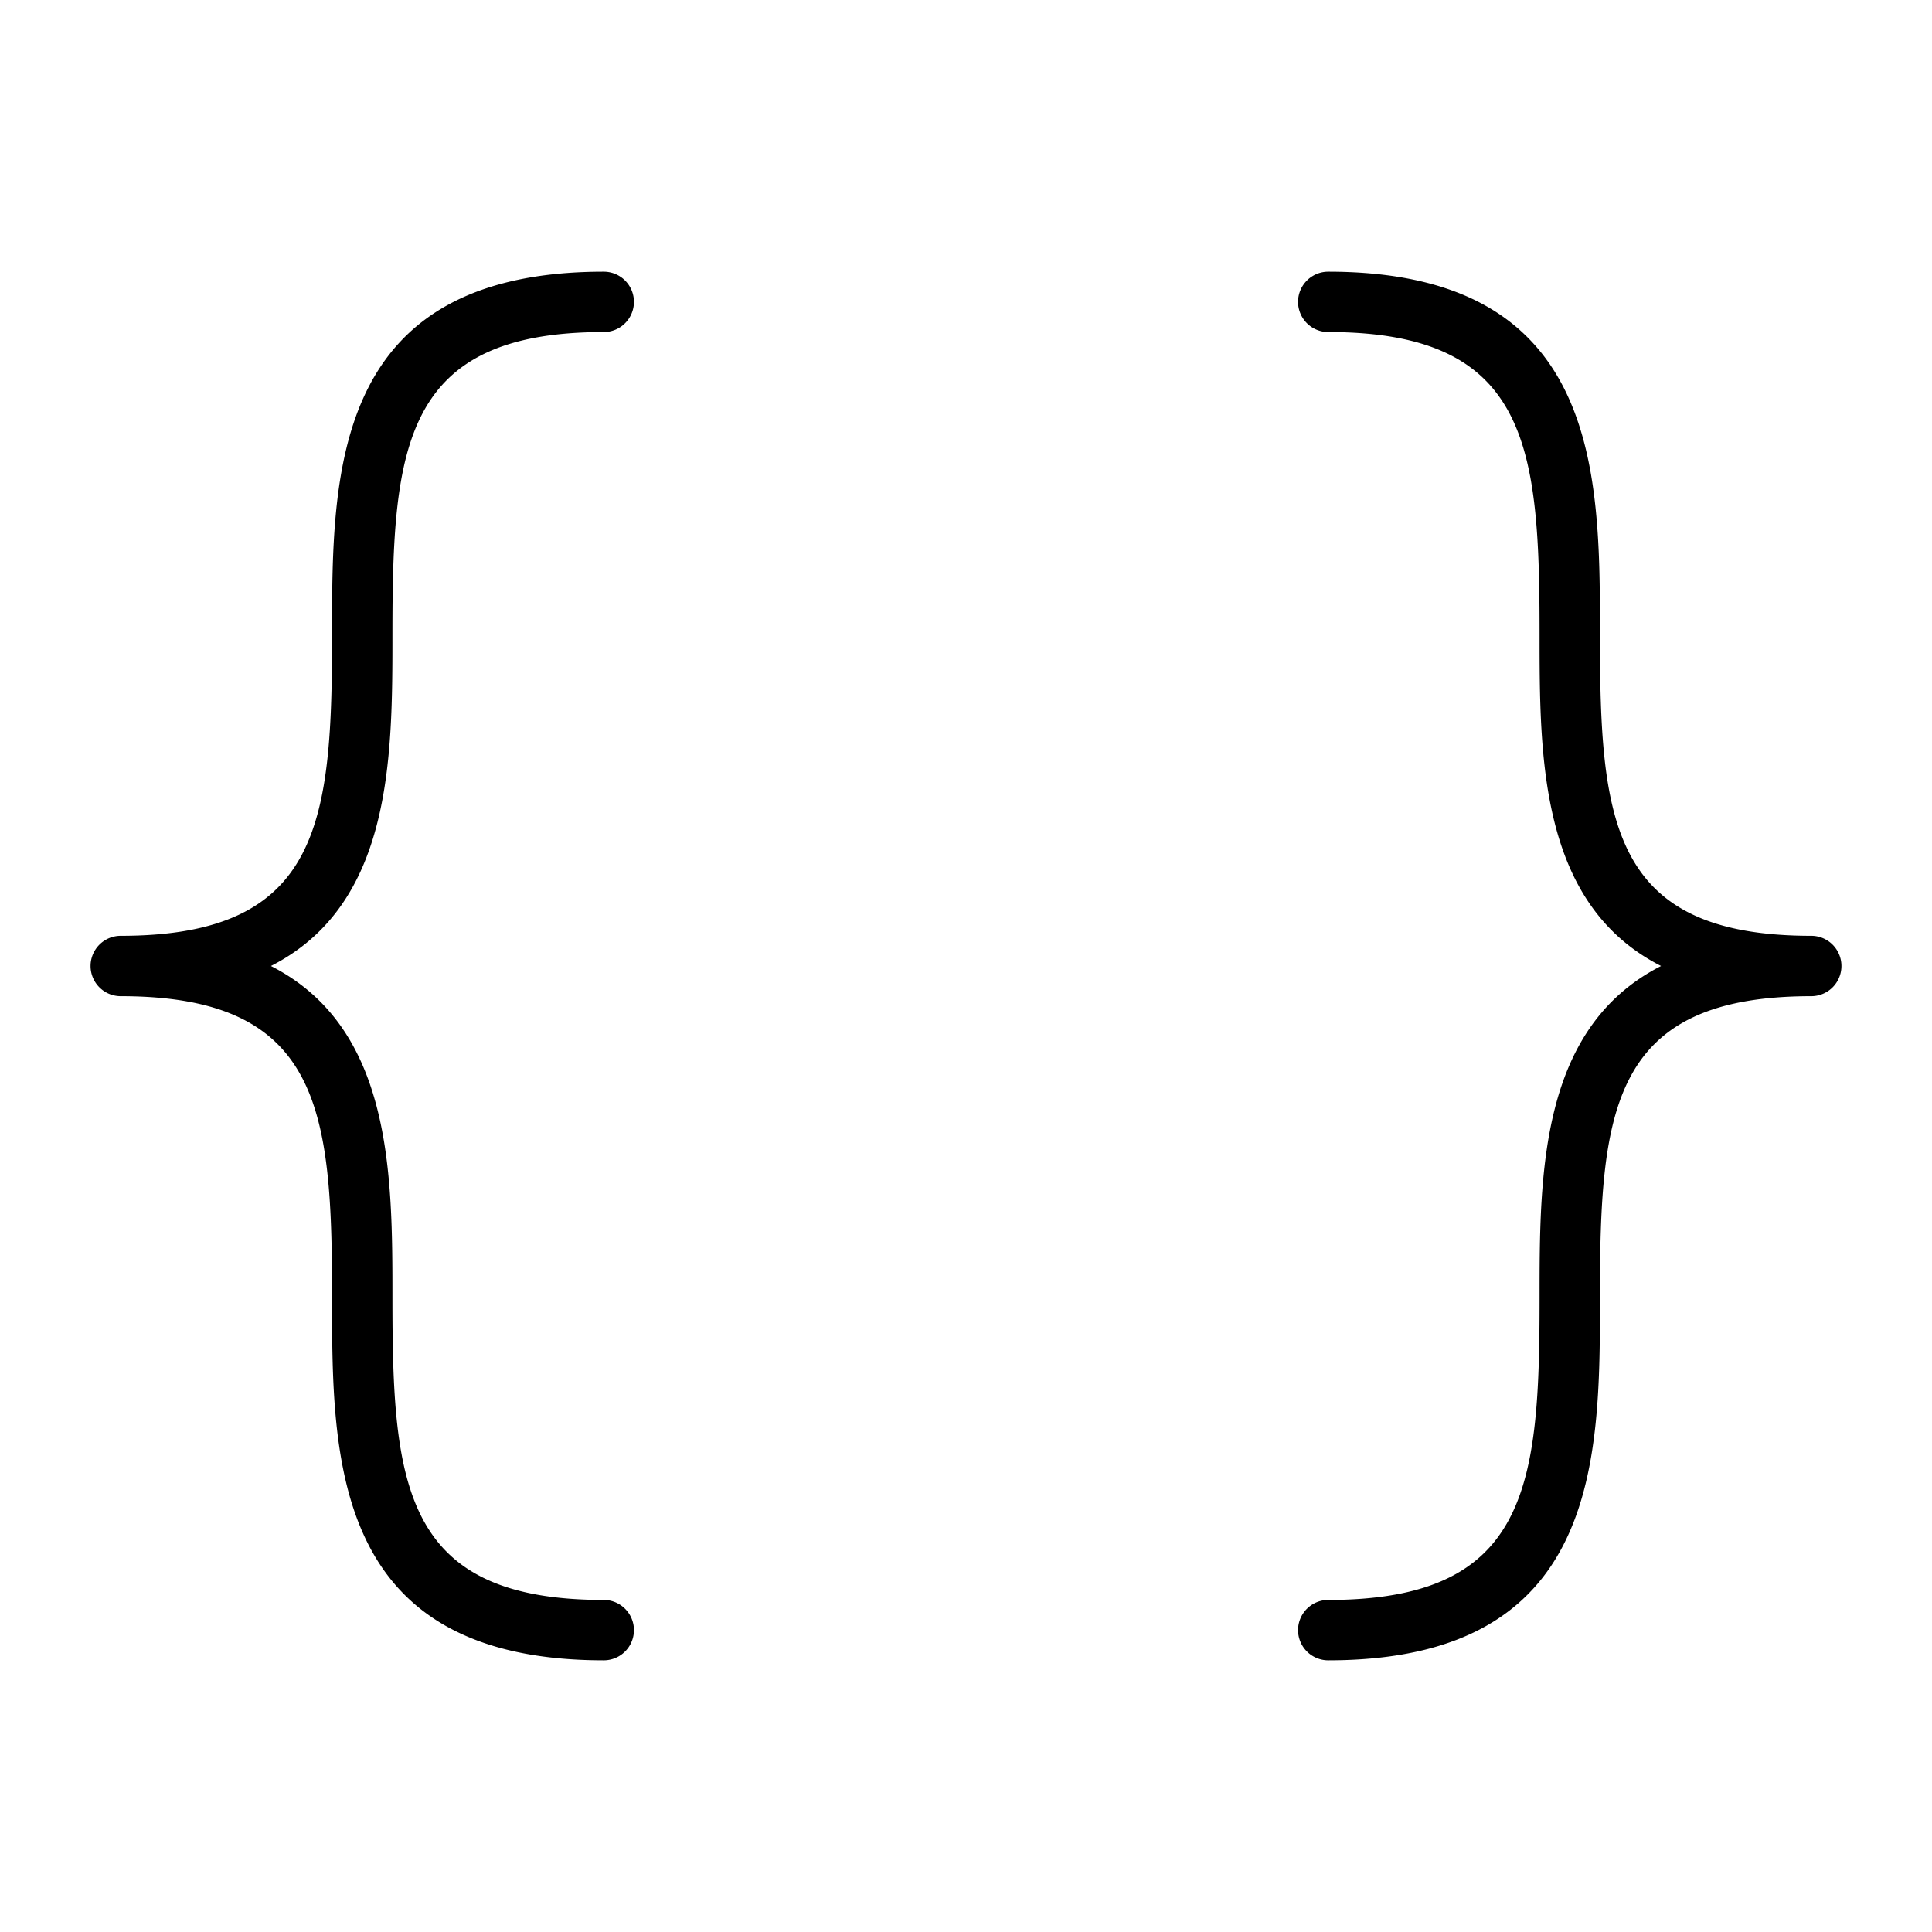 <svg xmlns="http://www.w3.org/2000/svg" xmlns:xlink="http://www.w3.org/1999/xlink" aria-hidden="true" role="img" class="iconify iconify--ph" width="1em" height="1em" preserveAspectRatio="xMidYMid meet" viewBox="0 0 256 256"><path fill="currentColor" d="M35.9 128C52 136.2 52 155.6 52 172c0 24.8 1.4 40 28 40a4 4 0 0 1 0 8c-36 0-36-26.6-36-48c0-24.8-1.4-40-28-40a4 4 0 0 1 0-8c26.6 0 28-15.2 28-40c0-21.4 0-48 36-48a4 4 0 0 1 0 8c-26.6 0-28 15.2-28 40c0 16.4 0 35.8-16.1 44Zm204.1-4c-26.6 0-28-15.2-28-40c0-21.4 0-48-36-48a4 4 0 0 0 0 8c26.6 0 28 15.2 28 40c0 16.4 0 35.8 16.1 44c-16.1 8.2-16.1 27.6-16.1 44c0 24.8-1.4 40-28 40a4 4 0 0 0 0 8c36 0 36-26.6 36-48c0-24.8 1.4-40 28-40a4 4 0 0 0 0-8Z"></path></svg>